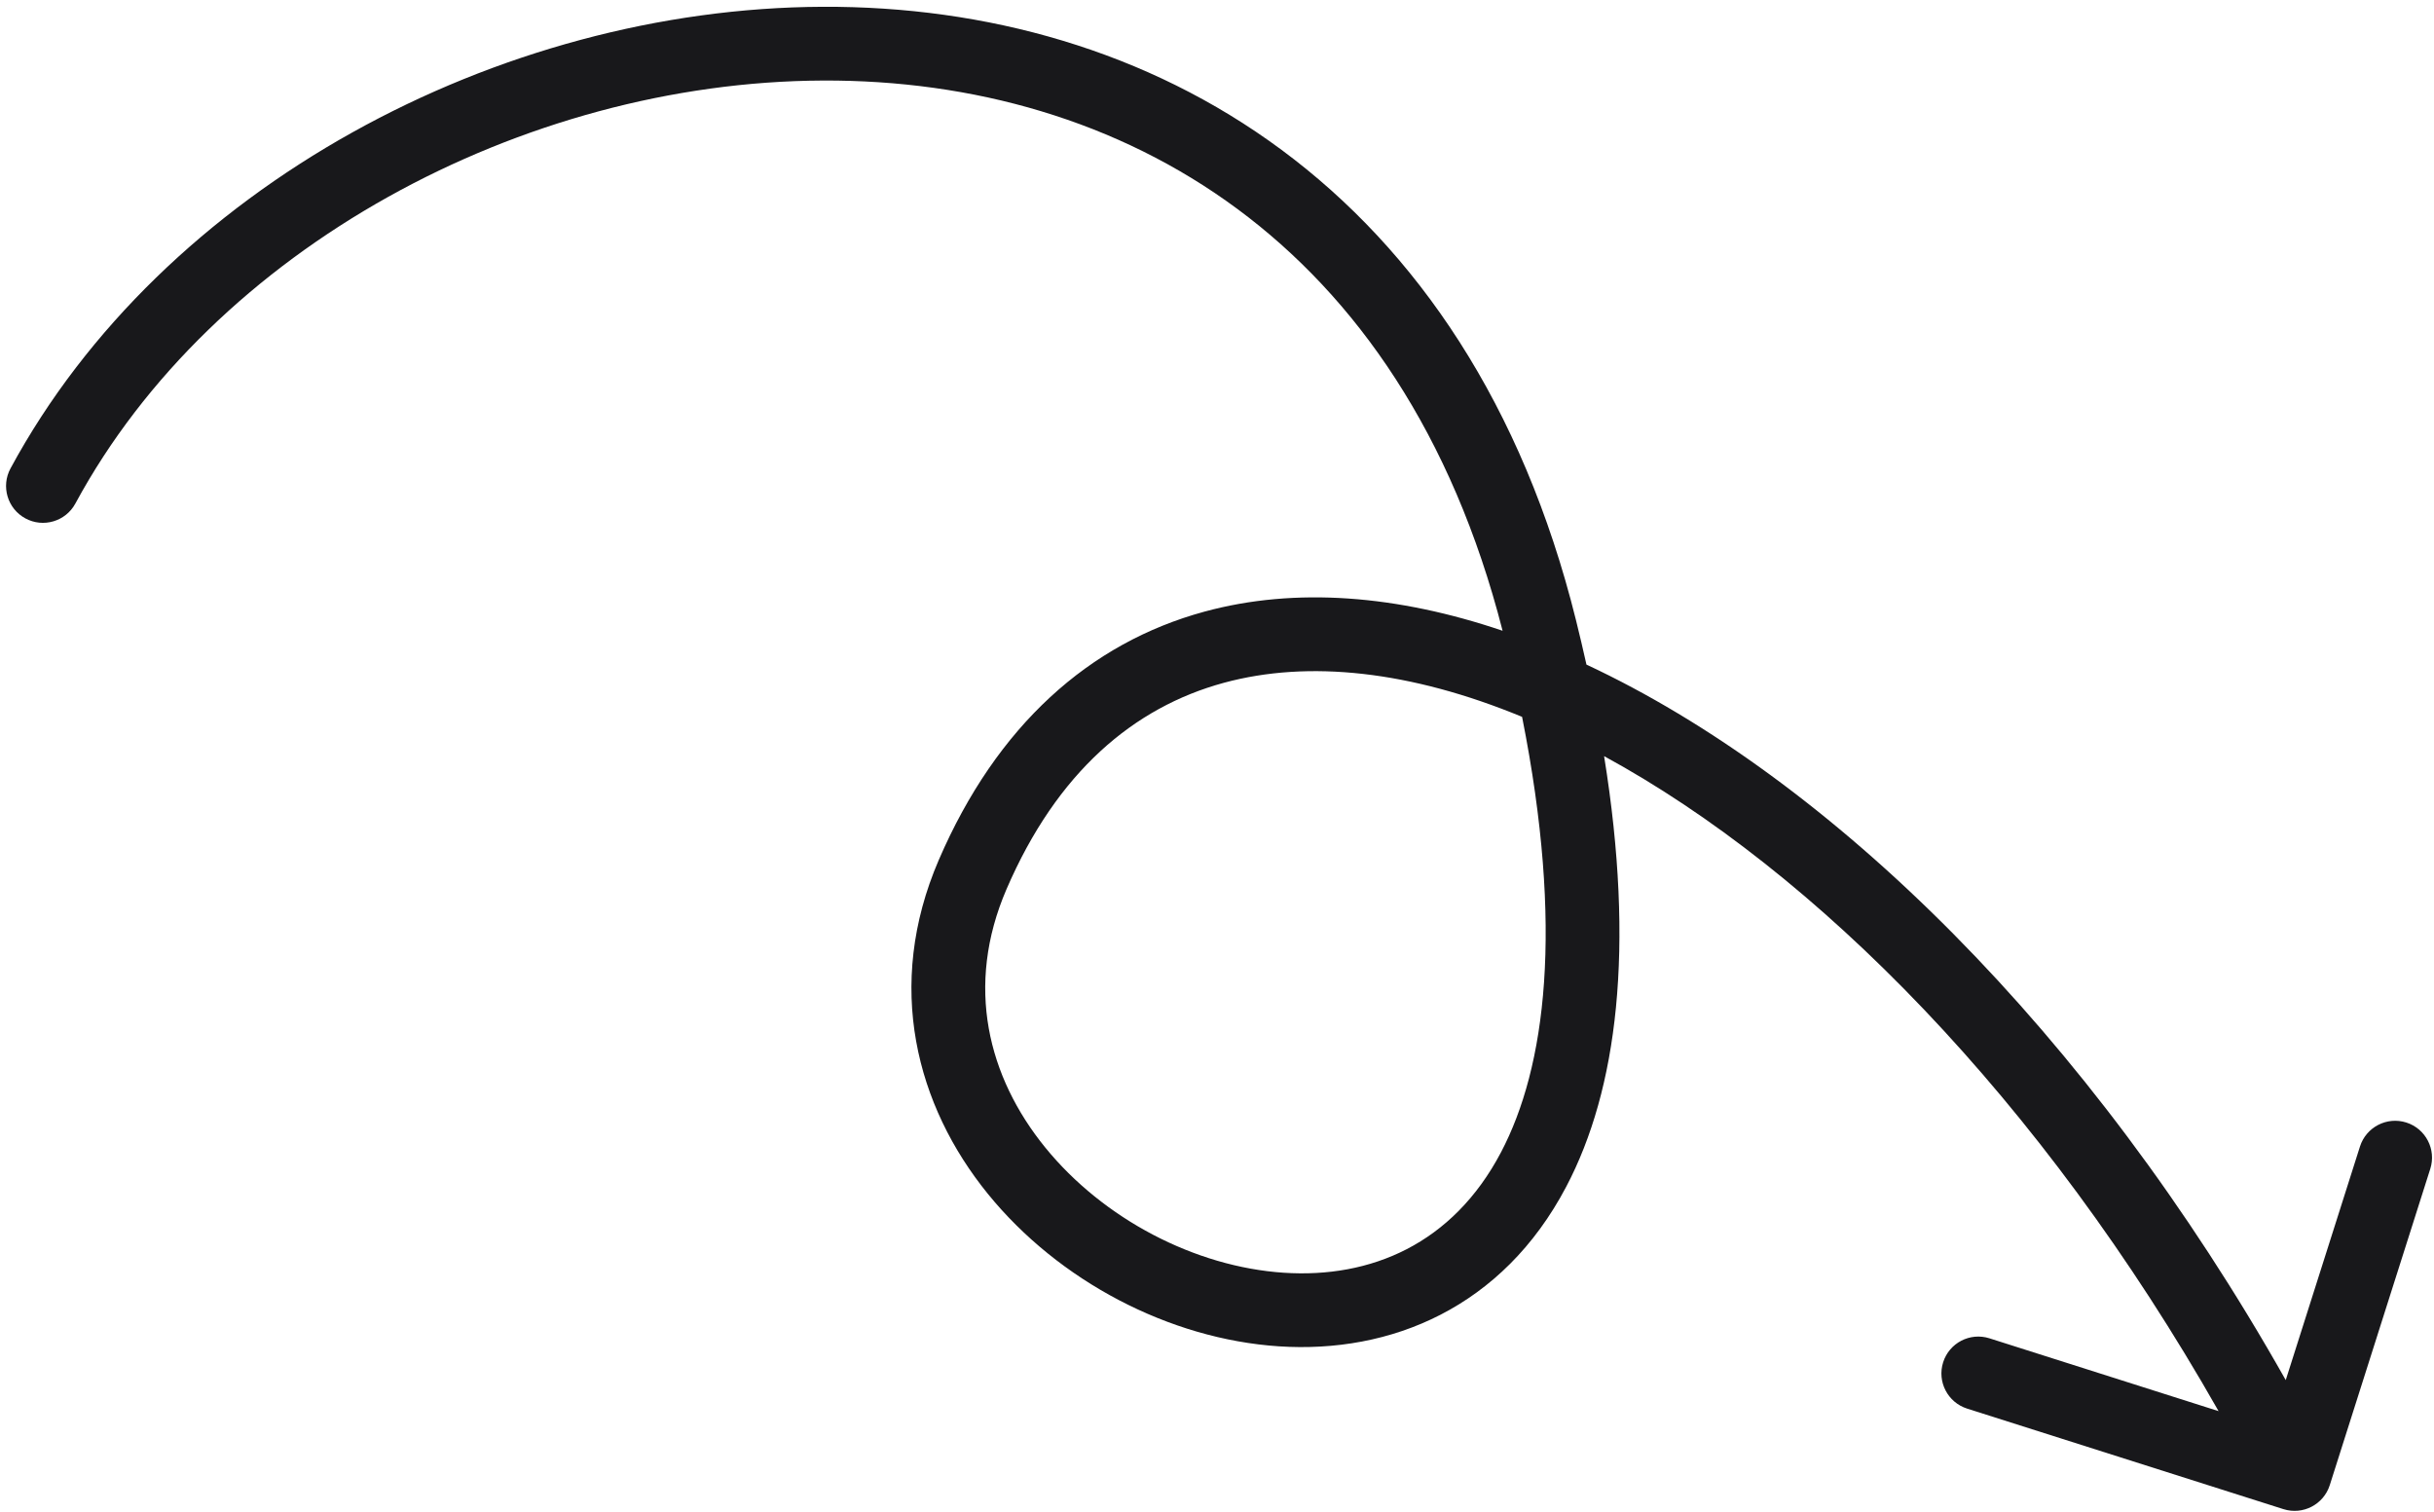 <svg xmlns="http://www.w3.org/2000/svg" width="132" height="82" viewBox="0 0 132 82" fill="none"><path fill-rule="evenodd" clip-rule="evenodd" d="M123.835 81.843C124.888 82.177 126.012 81.595 126.347 80.543L131.798 63.388C132.133 62.335 131.551 61.211 130.498 60.876C129.445 60.542 128.321 61.124 127.986 62.176L123.96 74.845C113.26 55.887 99.232 42.205 86.036 36.042C85.86 35.251 85.67 34.446 85.467 33.626C82.56 21.93 76.829 13.558 69.506 8.131C62.198 2.716 53.437 0.331 44.611 0.368C27.05 0.443 8.833 10.123 0.57 25.403C0.044 26.375 0.406 27.589 1.378 28.114C2.349 28.639 3.563 28.278 4.088 27.306C11.567 13.476 28.334 4.437 44.628 4.368C52.73 4.334 60.614 6.521 67.124 11.345C73.542 16.101 78.752 23.514 81.488 34.207C75.804 32.281 70.276 31.82 65.319 33.17C59.076 34.87 54.053 39.355 50.912 46.636C47.964 53.472 49.695 59.973 53.58 64.753C57.413 69.469 63.411 72.622 69.359 73.014C75.411 73.413 81.483 70.931 84.942 64.352C87.705 59.098 88.68 51.457 86.993 41.007C98.441 47.239 110.678 59.553 120.317 76.528L107.892 72.579C106.839 72.244 105.715 72.826 105.38 73.879C105.046 74.932 105.628 76.056 106.68 76.391L123.835 81.843ZM82.545 38.876C84.825 50.356 83.822 57.888 81.402 62.49C78.777 67.481 74.322 69.333 69.622 69.023C64.817 68.706 59.837 66.109 56.684 62.23C53.582 58.414 52.319 53.474 54.585 48.221C57.319 41.883 61.473 38.363 66.37 37.03C70.977 35.776 76.511 36.385 82.545 38.876Z" fill="#18181B"></path></svg>